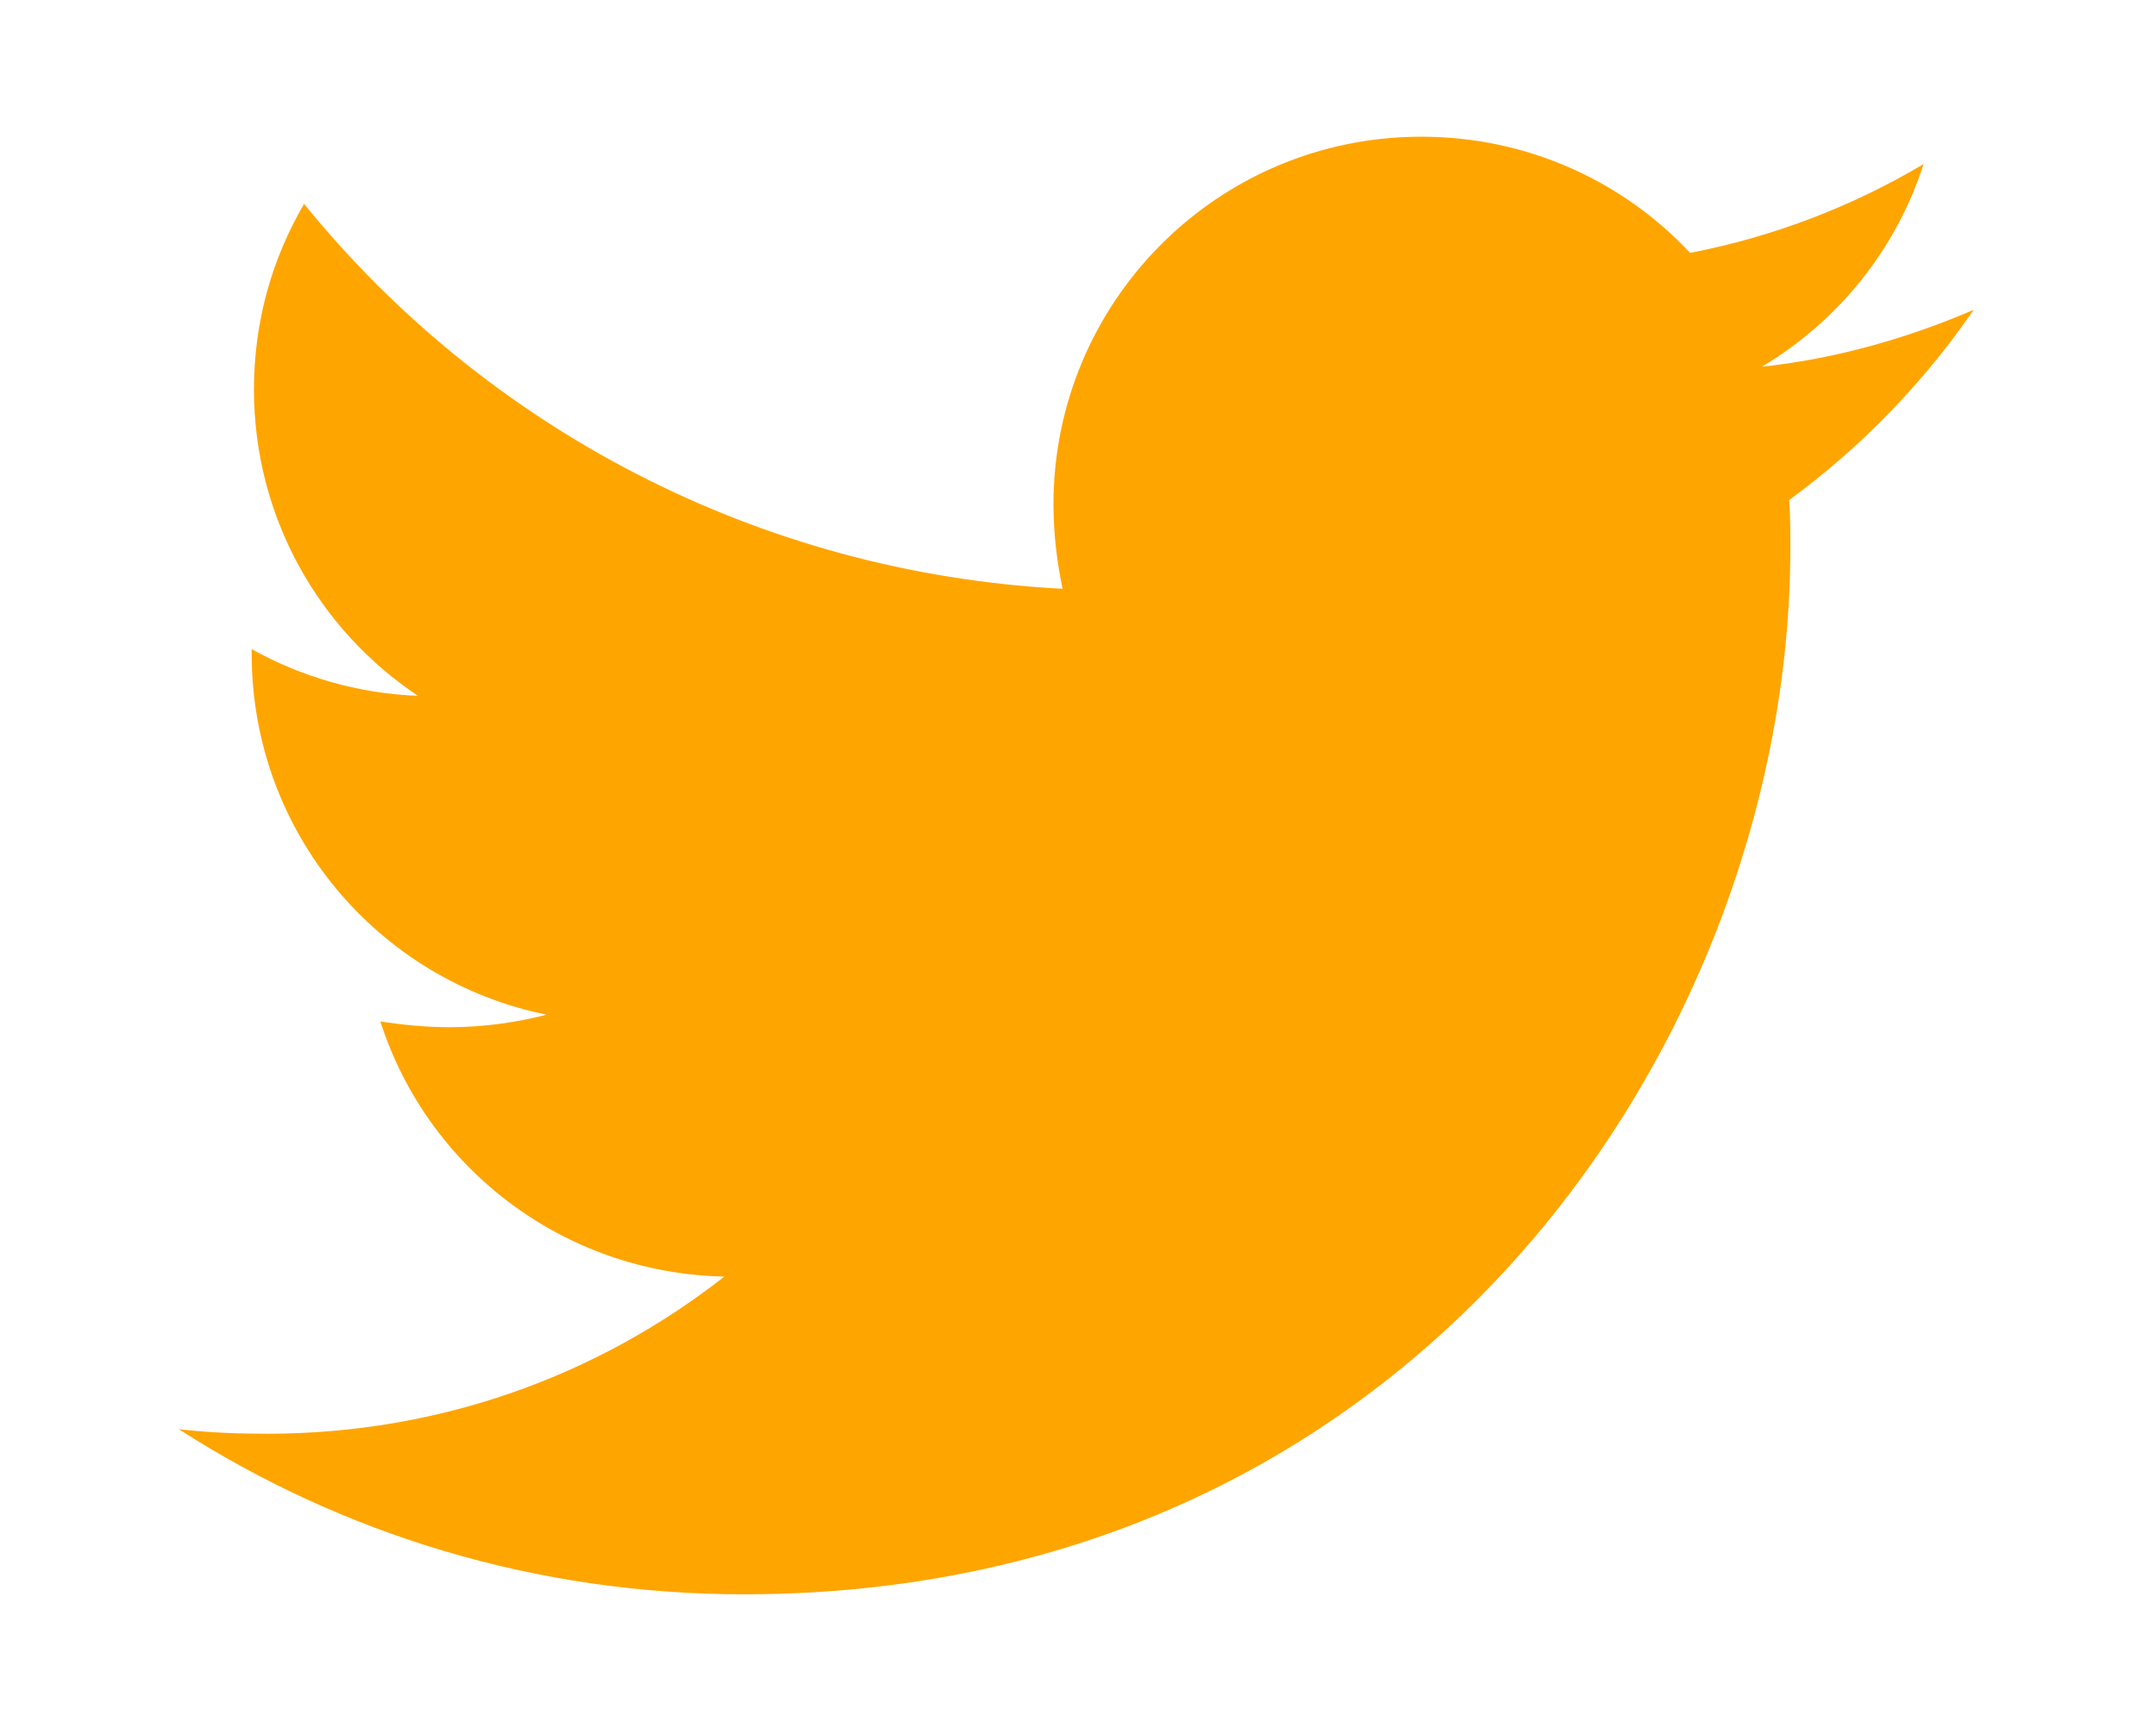 <svg width="615" height="493" viewBox="0 0 615 493" fill="none" xmlns="http://www.w3.org/2000/svg">
<path d="M510.37 142.634C510.695 147.182 510.695 151.731 510.695 156.279C510.695 294.999 405.112 454.837 212.137 454.837C152.685 454.837 97.457 437.618 51 407.731C59.447 408.705 67.568 409.03 76.34 409.03C125.395 409.03 170.553 392.462 206.614 364.198C160.482 363.223 121.822 333.01 108.502 291.426C115 292.4 121.497 293.05 128.32 293.05C137.741 293.05 147.163 291.75 155.934 289.477C107.853 279.73 71.791 237.497 71.791 186.492V185.193C85.76 192.99 102.005 197.863 119.222 198.512C90.958 179.669 72.441 147.507 72.441 111.121C72.441 91.629 77.638 73.761 86.735 58.167C138.39 121.842 216.035 163.425 303.1 167.974C301.476 160.177 300.501 152.056 300.501 143.934C300.501 86.106 347.283 39 405.435 39C435.648 39 462.937 51.67 482.105 72.137C505.82 67.589 528.561 58.817 548.704 46.797C540.906 71.163 524.338 91.63 502.572 104.624C523.689 102.351 544.156 96.502 562.998 88.381C548.706 109.172 530.837 127.689 510.37 142.634Z" fill="orange"/>
</svg>
